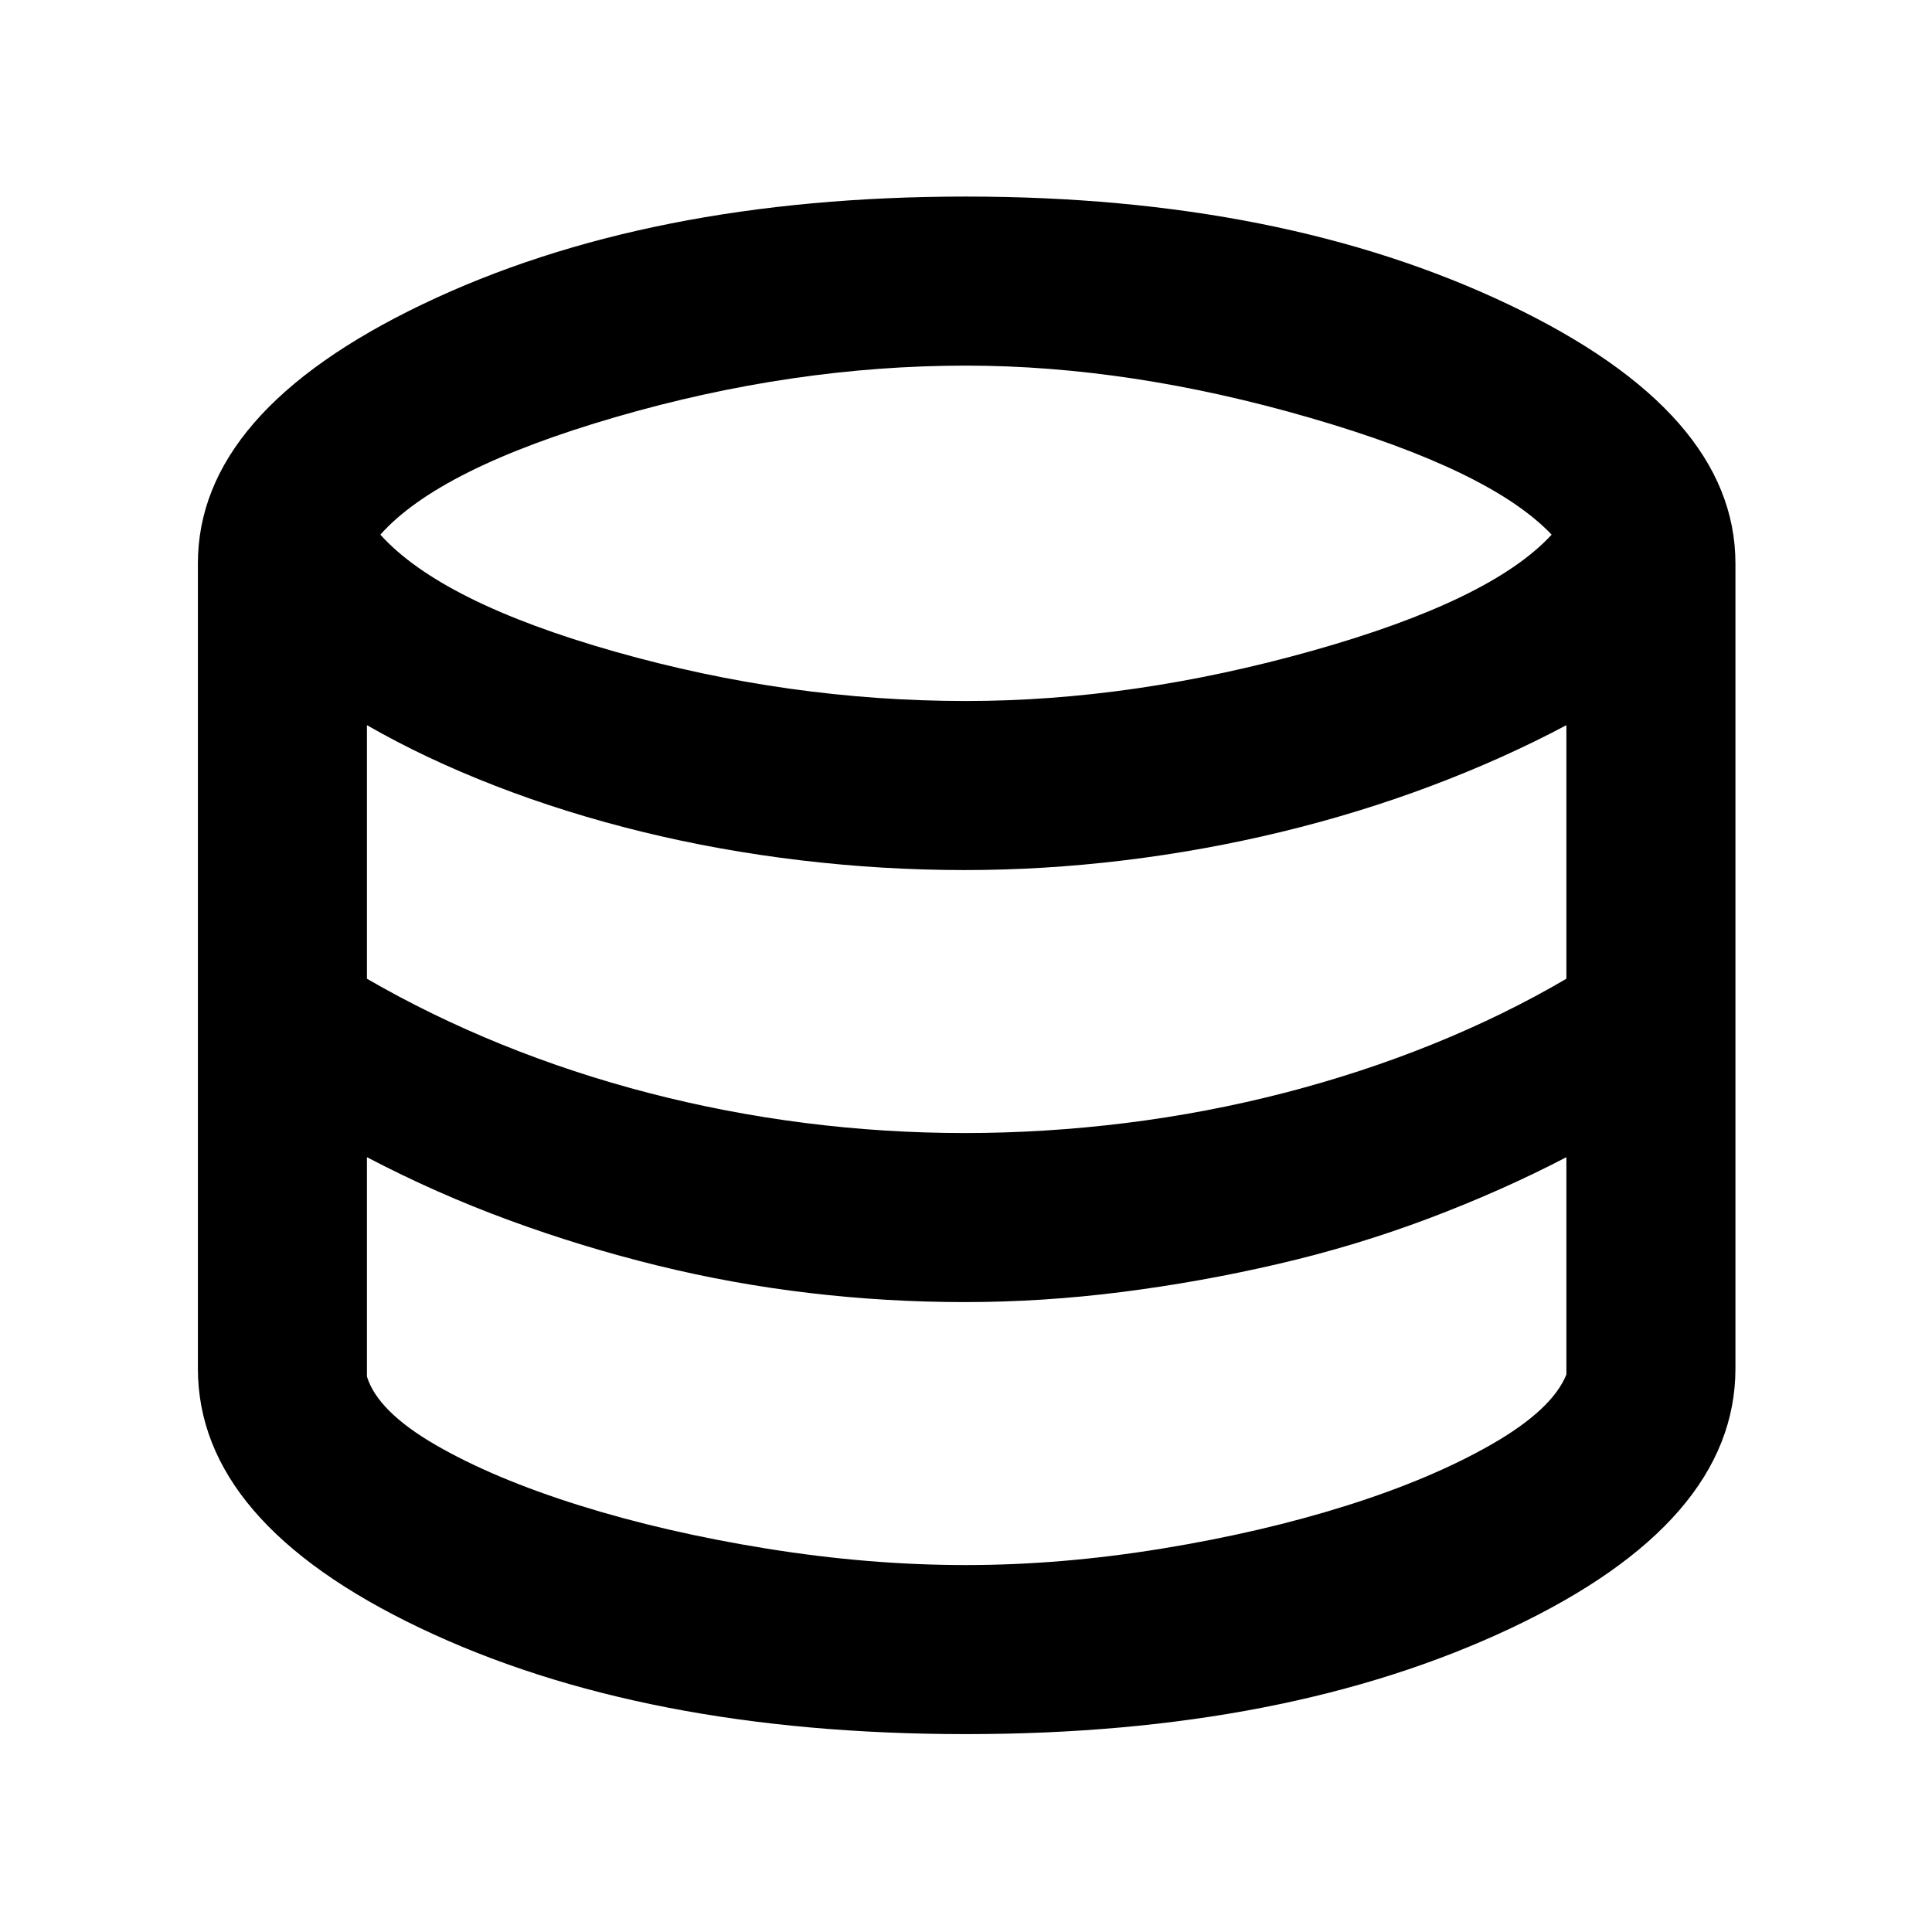 <svg xmlns="http://www.w3.org/2000/svg" height="40" viewBox="0 -960 960 960" width="40"><path d="M480-98.33q-160.67 0-271.17-52.67-110.5-52.67-110.5-129v-400q0-75.33 111.67-128.83 111.67-53.5 270-53.5 157 0 269.67 53.66Q862.33-755 862.33-680v400q0 76.33-111.5 129T480-98.33Zm0-513.34q83.33 0 172.17-25 88.83-25 118.83-57.66-30.33-32-119.83-58t-171.17-26q-86 0-173.83 25.5-87.84 25.5-117.17 58.5 30.33 33.66 116.67 58.16Q392-611.67 480-611.67ZM479.33-397q40 0 80.17-5t78.83-15q38.67-10 74-24.33 35.34-14.34 66-32.34v-126Q747-583 711.17-569.5q-35.84 13.5-74.34 22.83-38.5 9.34-78.33 14.17t-79.17 4.83q-40.66 0-81.33-4.83t-78.83-14.17q-38.17-9.33-73-22.83-34.84-13.5-63.84-30.17v126q31.67 18.34 67 32.67 35.34 14.33 73.34 24.17Q360.67-407 400-402t79.33 5Zm.67 214.67q47.33 0 97.33-8.17T669.5-212q42.17-13.33 72-30.5t36.83-34.5v-108q-32 16.67-68.16 30.33Q674-341 635.33-332q-38.66 9-78 14-39.33 5-78 5-38.66 0-77-4.5-38.33-4.5-75.66-13.67-37.34-9.16-73.67-22.5Q216.67-367 182.33-385v109q5.34 17.33 34.17 34 28.83 16.67 71.33 30 42.5 13.33 93.17 21.5t99 8.17Z"/></svg>